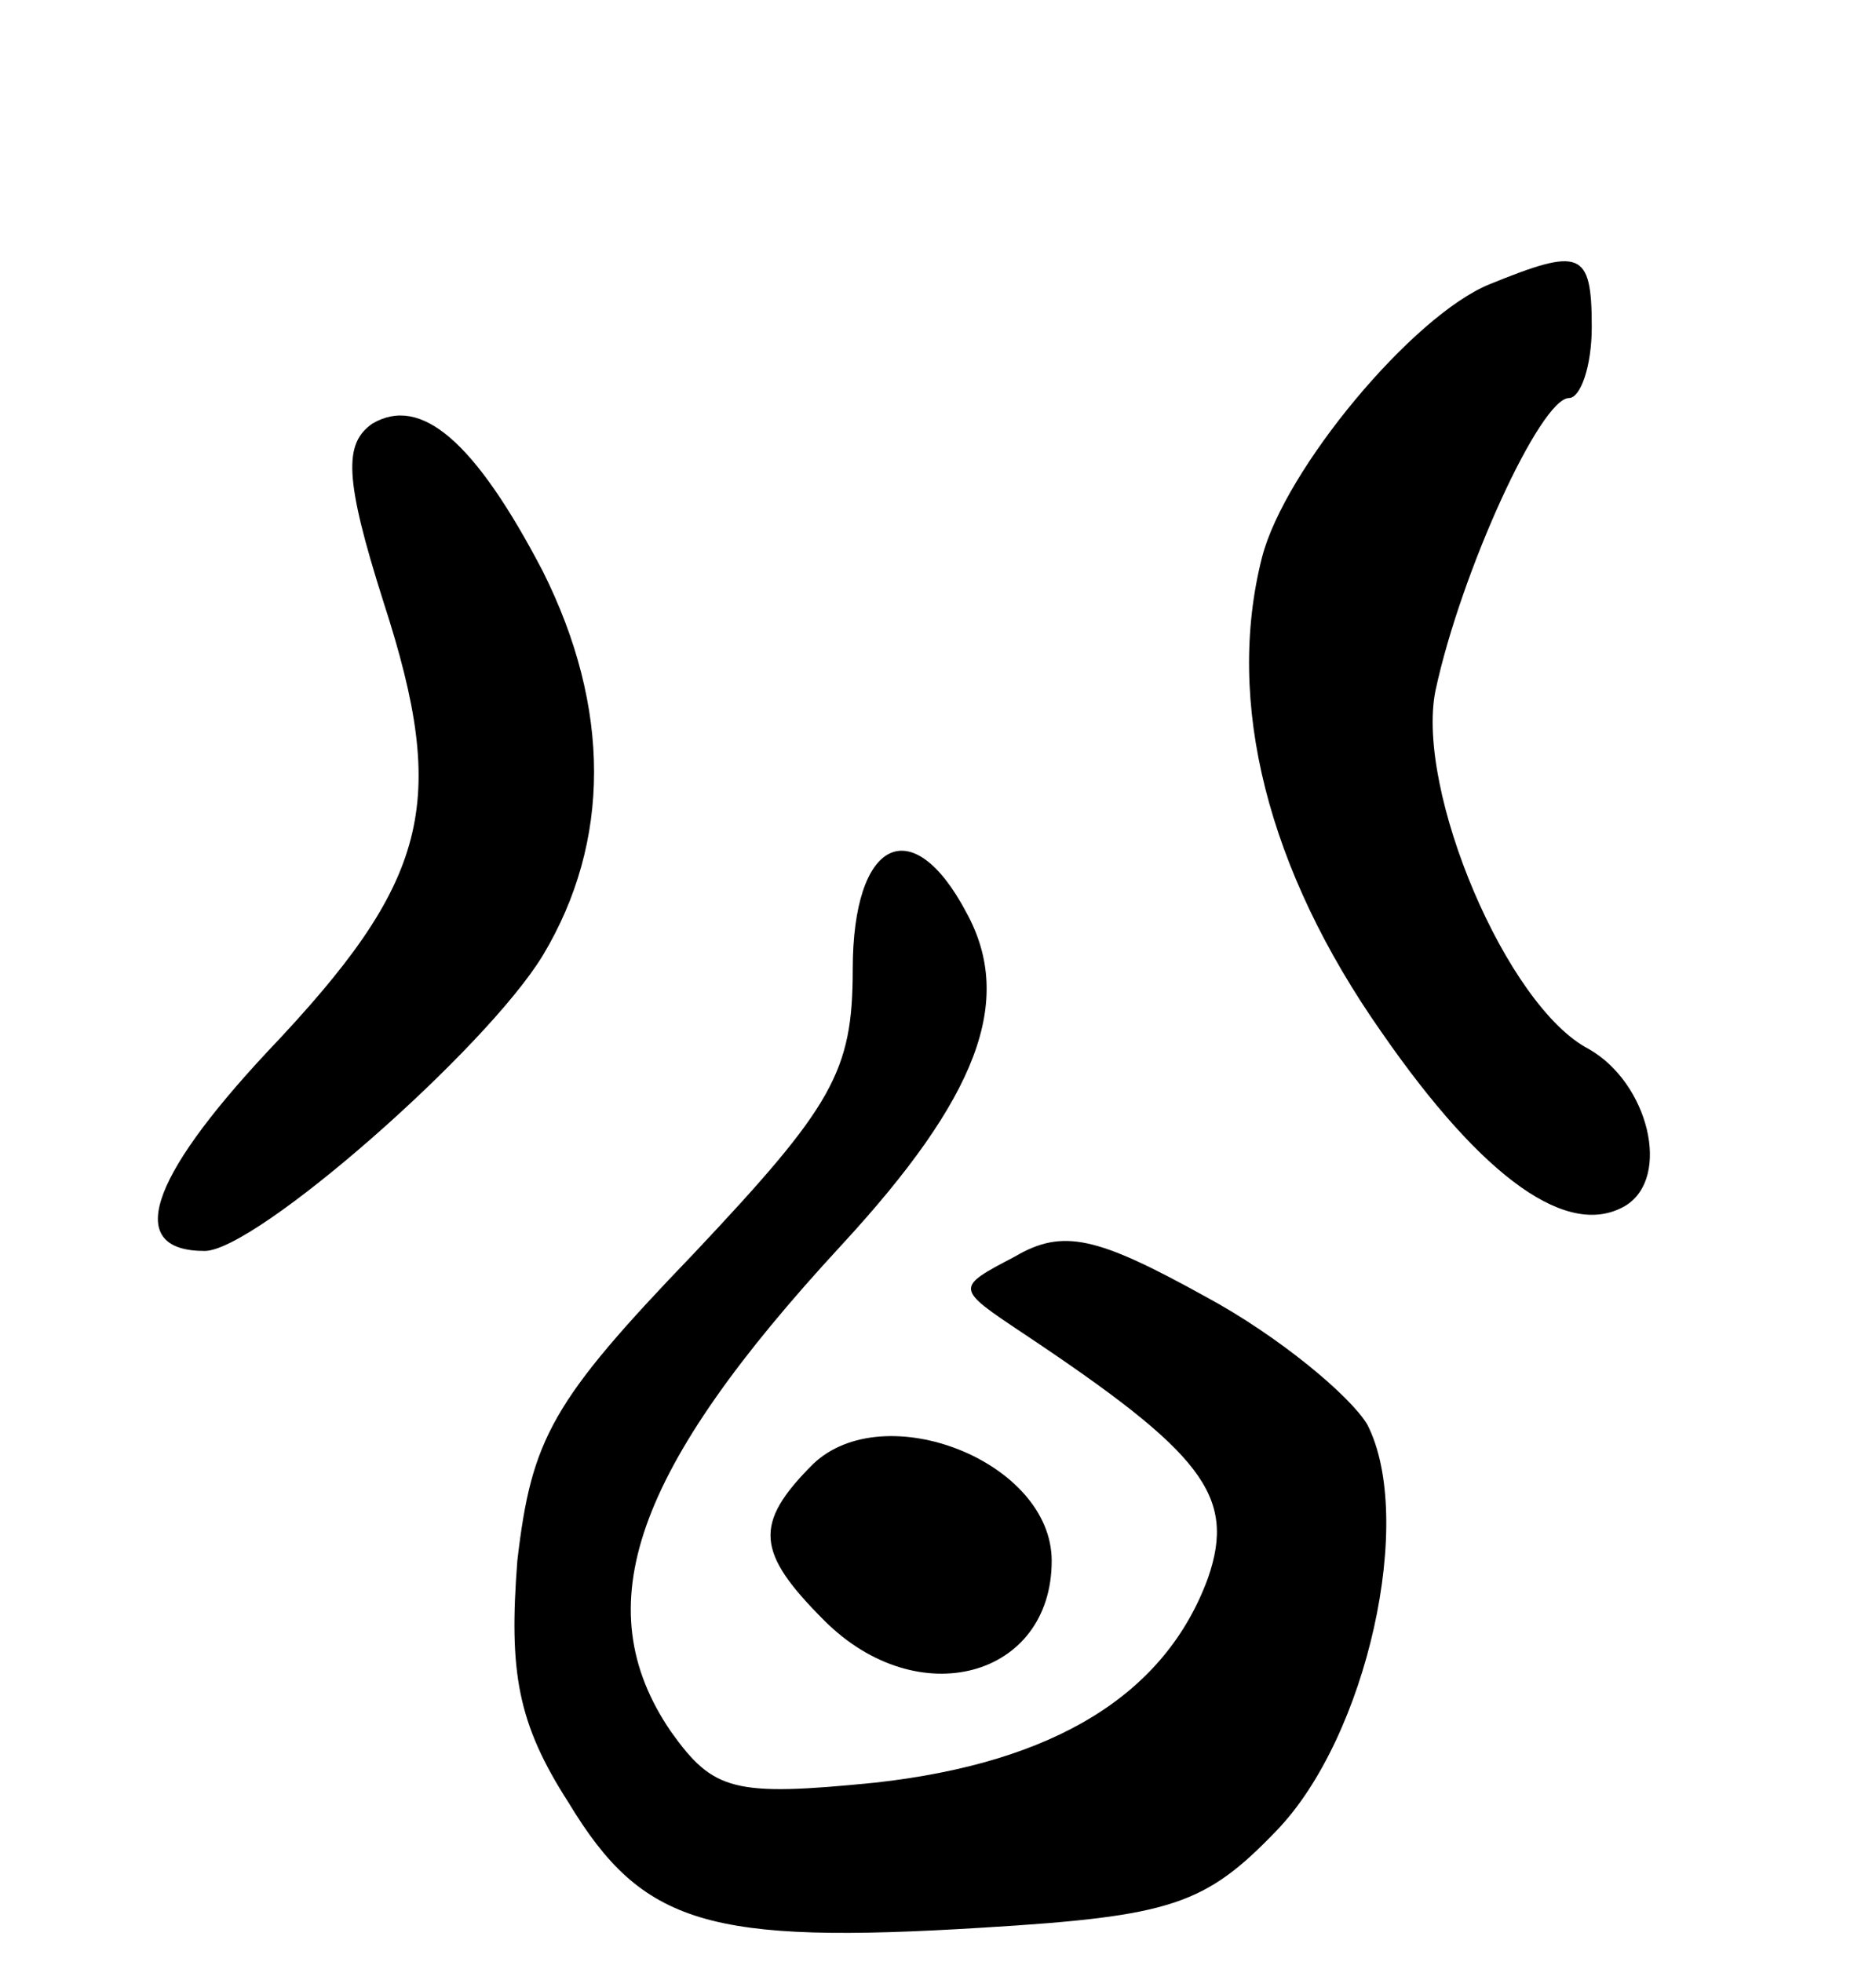 <svg version="1.0" xmlns="http://www.w3.org/2000/svg"
 width="66pt" height="69pt" viewBox="0 0 66 69"
 preserveAspectRatio="xMidYMid meet">
<g transform="translate(0,69) scale(0.1,-0.1)"
fill="#000000" stroke="none">
<path d="M524 590 c-27 -11 -72 -65 -80 -96 -13 -51 2 -110 42 -167 36 -52 66
-73 86 -61 16 10 8 43 -13 55 -29 15 -61 91 -54 126 9 42 37 103 47 103 4 0 8
11 8 25 0 27 -4 28 -36 15z"/>
<path d="M131 541 c-10 -7 -10 -19 4 -63 23 -71 16 -98 -41 -158 -42 -45 -50
-70 -22 -70 18 0 99 71 119 104 24 40 24 87 0 135 -24 46 -43 62 -60 52z"/>
<path d="M300 349 c0 -36 -7 -48 -56 -100 -50 -52 -57 -65 -62 -108 -3 -39 0
-57 18 -85 26 -43 49 -50 146 -44 66 4 78 8 103 34 32 33 49 110 32 143 -6 10
-31 31 -57 45 -38 21 -50 24 -67 14 -21 -11 -21 -11 3 -27 63 -42 75 -57 65
-86 -15 -41 -54 -65 -117 -72 -50 -5 -57 -3 -72 18 -30 44 -13 92 60 171 48
52 61 86 44 117 -19 36 -40 26 -40 -20z"/>
<path d="M286 175 c-21 -21 -20 -31 4 -55 33 -33 80 -20 80 21 0 35 -59 58
-84 34z"/>
</g>
</svg>
